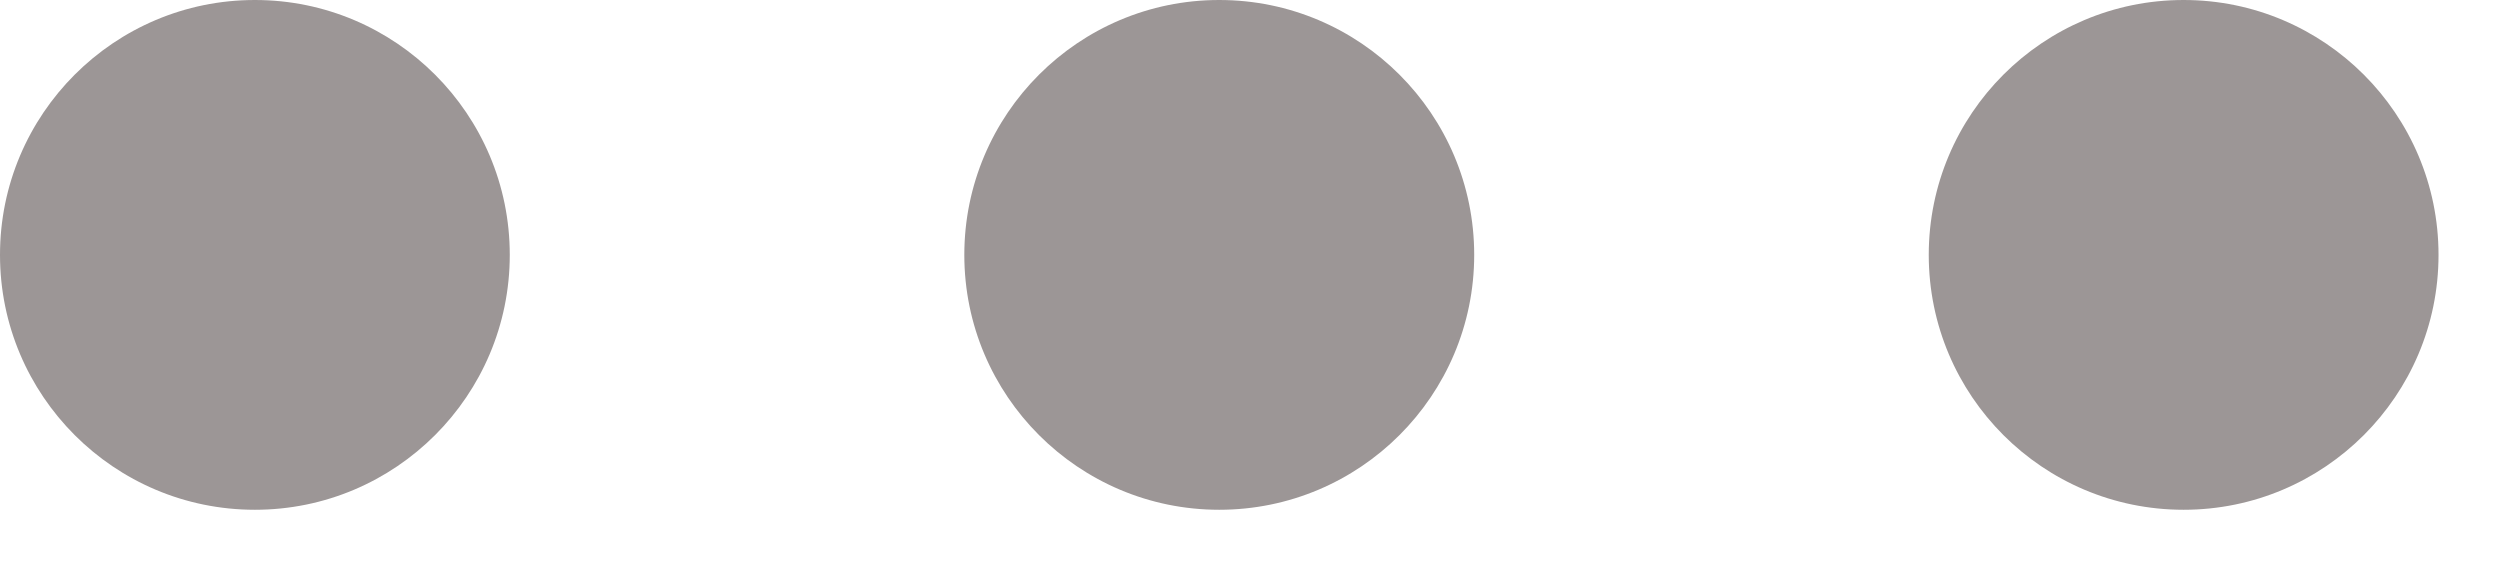 <svg width="22" height="5" viewBox="0 0 22 5" fill="none" xmlns="http://www.w3.org/2000/svg">
<path fill-rule="evenodd" clip-rule="evenodd" d="M19.216 4.486C17.977 4.486 16.973 3.481 16.973 2.243C16.973 1.005 17.977 -0 19.216 -0C20.454 -0 21.459 1.005 21.459 2.243C21.459 3.481 20.454 4.486 19.216 4.486Z" fill="#9C9696"/>
<path fill-rule="evenodd" clip-rule="evenodd" d="M10.729 4.486C9.491 4.486 8.486 3.481 8.486 2.243C8.486 1.005 9.491 -0 10.729 -0C11.968 -0 12.973 1.005 12.973 2.243C12.973 3.481 11.968 4.486 10.729 4.486Z" fill="#9C9696"/>
<path fill-rule="evenodd" clip-rule="evenodd" d="M2.243 4.486C1.005 4.486 -0 3.481 -0 2.243C-0 1.005 1.005 -0 2.243 -0C3.481 -0 4.486 1.005 4.486 2.243C4.486 3.481 3.481 4.486 2.243 4.486Z" fill="#9C9696"/>
</svg>

